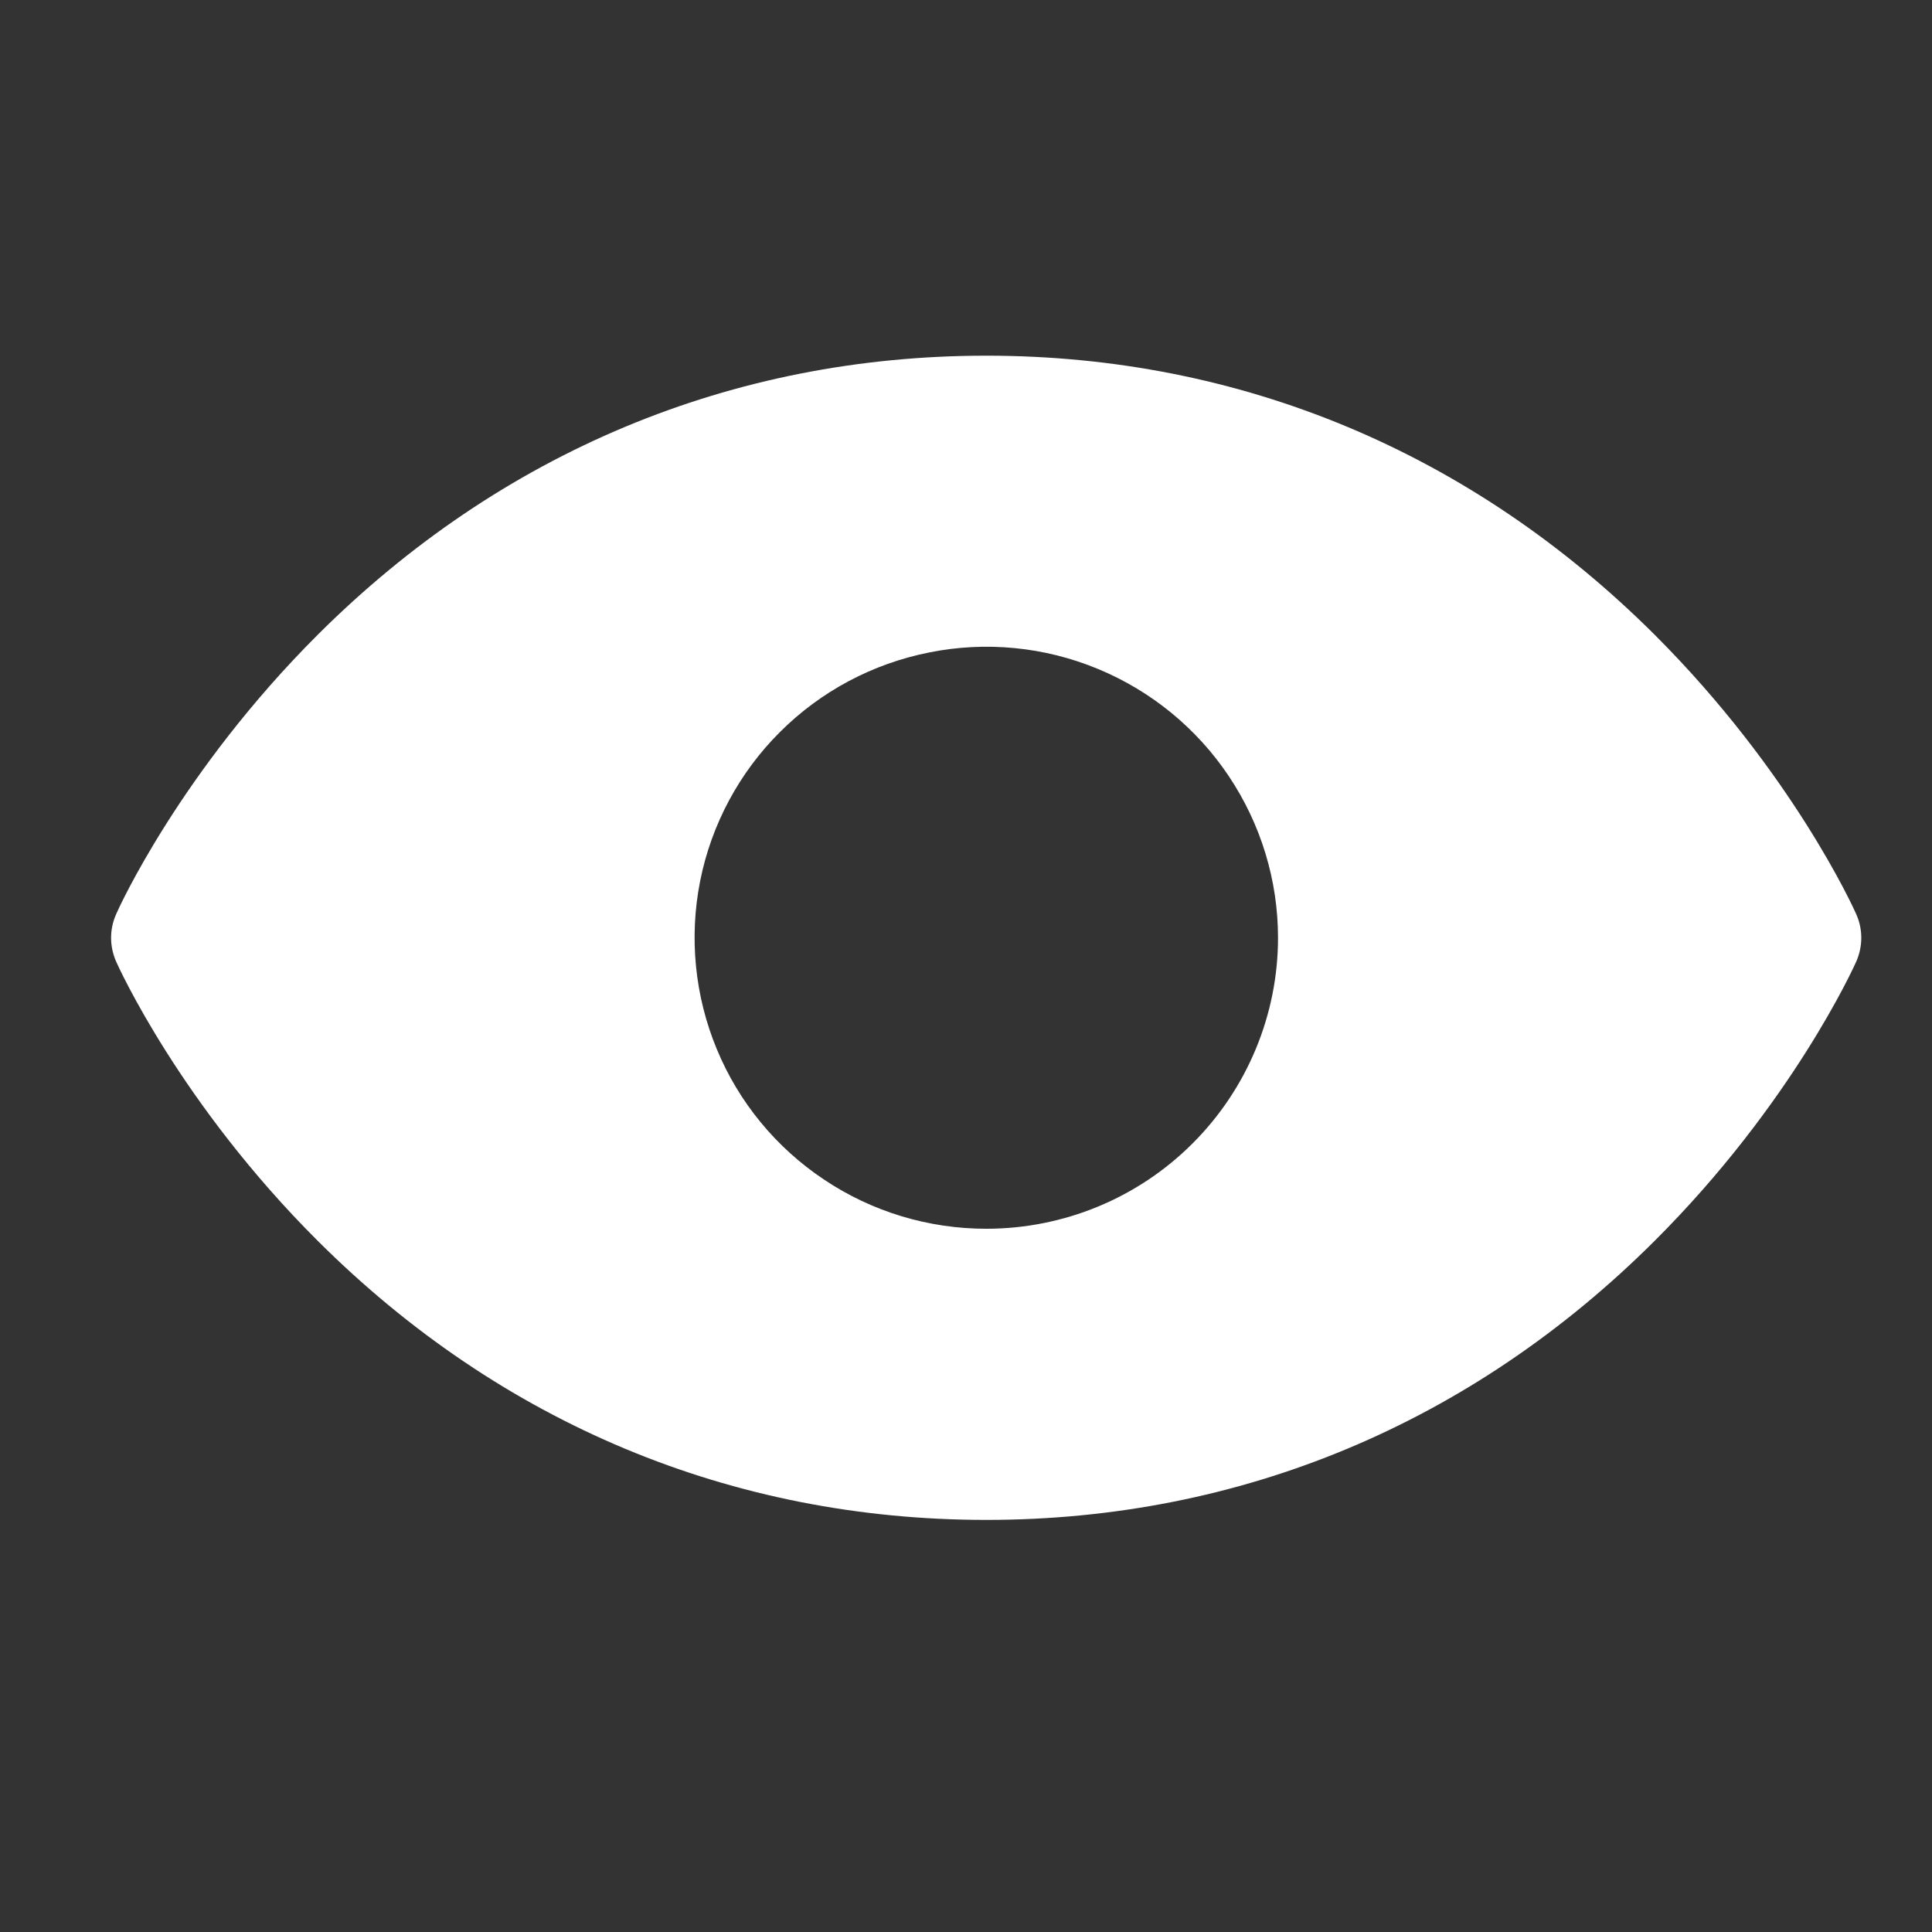 <svg width="10" height="10" viewBox="0 0 10 10" fill="none" xmlns="http://www.w3.org/2000/svg">
<rect x="0" y="0" width="10" height="10" fill="#333333" stroke="none"/>
<g clip-path="url(#clip0_992_558)">
<path d="M9.608 4.732C9.595 4.702 9.275 3.995 8.564 3.285C7.617 2.341 6.421 1.841 5.105 1.841C3.788 1.841 2.592 2.341 1.645 3.285C0.934 3.995 0.613 4.703 0.601 4.732C0.584 4.77 0.575 4.812 0.575 4.854C0.575 4.896 0.584 4.938 0.601 4.977C0.614 5.006 0.934 5.714 1.645 6.423C2.592 7.367 3.788 7.867 5.105 7.867C6.421 7.867 7.617 7.367 8.564 6.423C9.275 5.714 9.595 5.006 9.608 4.977C9.625 4.938 9.634 4.896 9.634 4.854C9.634 4.812 9.625 4.77 9.608 4.732ZM5.105 6.36C4.806 6.36 4.514 6.272 4.266 6.106C4.018 5.941 3.824 5.706 3.71 5.43C3.596 5.155 3.566 4.852 3.624 4.56C3.682 4.268 3.826 3.999 4.037 3.789C4.248 3.578 4.517 3.435 4.81 3.377C5.103 3.318 5.407 3.348 5.682 3.462C5.958 3.576 6.194 3.769 6.36 4.017C6.526 4.265 6.615 4.556 6.615 4.854C6.615 5.253 6.455 5.637 6.172 5.919C5.889 6.202 5.505 6.36 5.105 6.36Z" fill="white"/>
</g>
<defs>
<clipPath id="clip0_992_558">
<rect width="9.663" height="9.64" fill="white" transform="translate(0.273 0.034)"/>
</clipPath>
</defs>
</svg>
